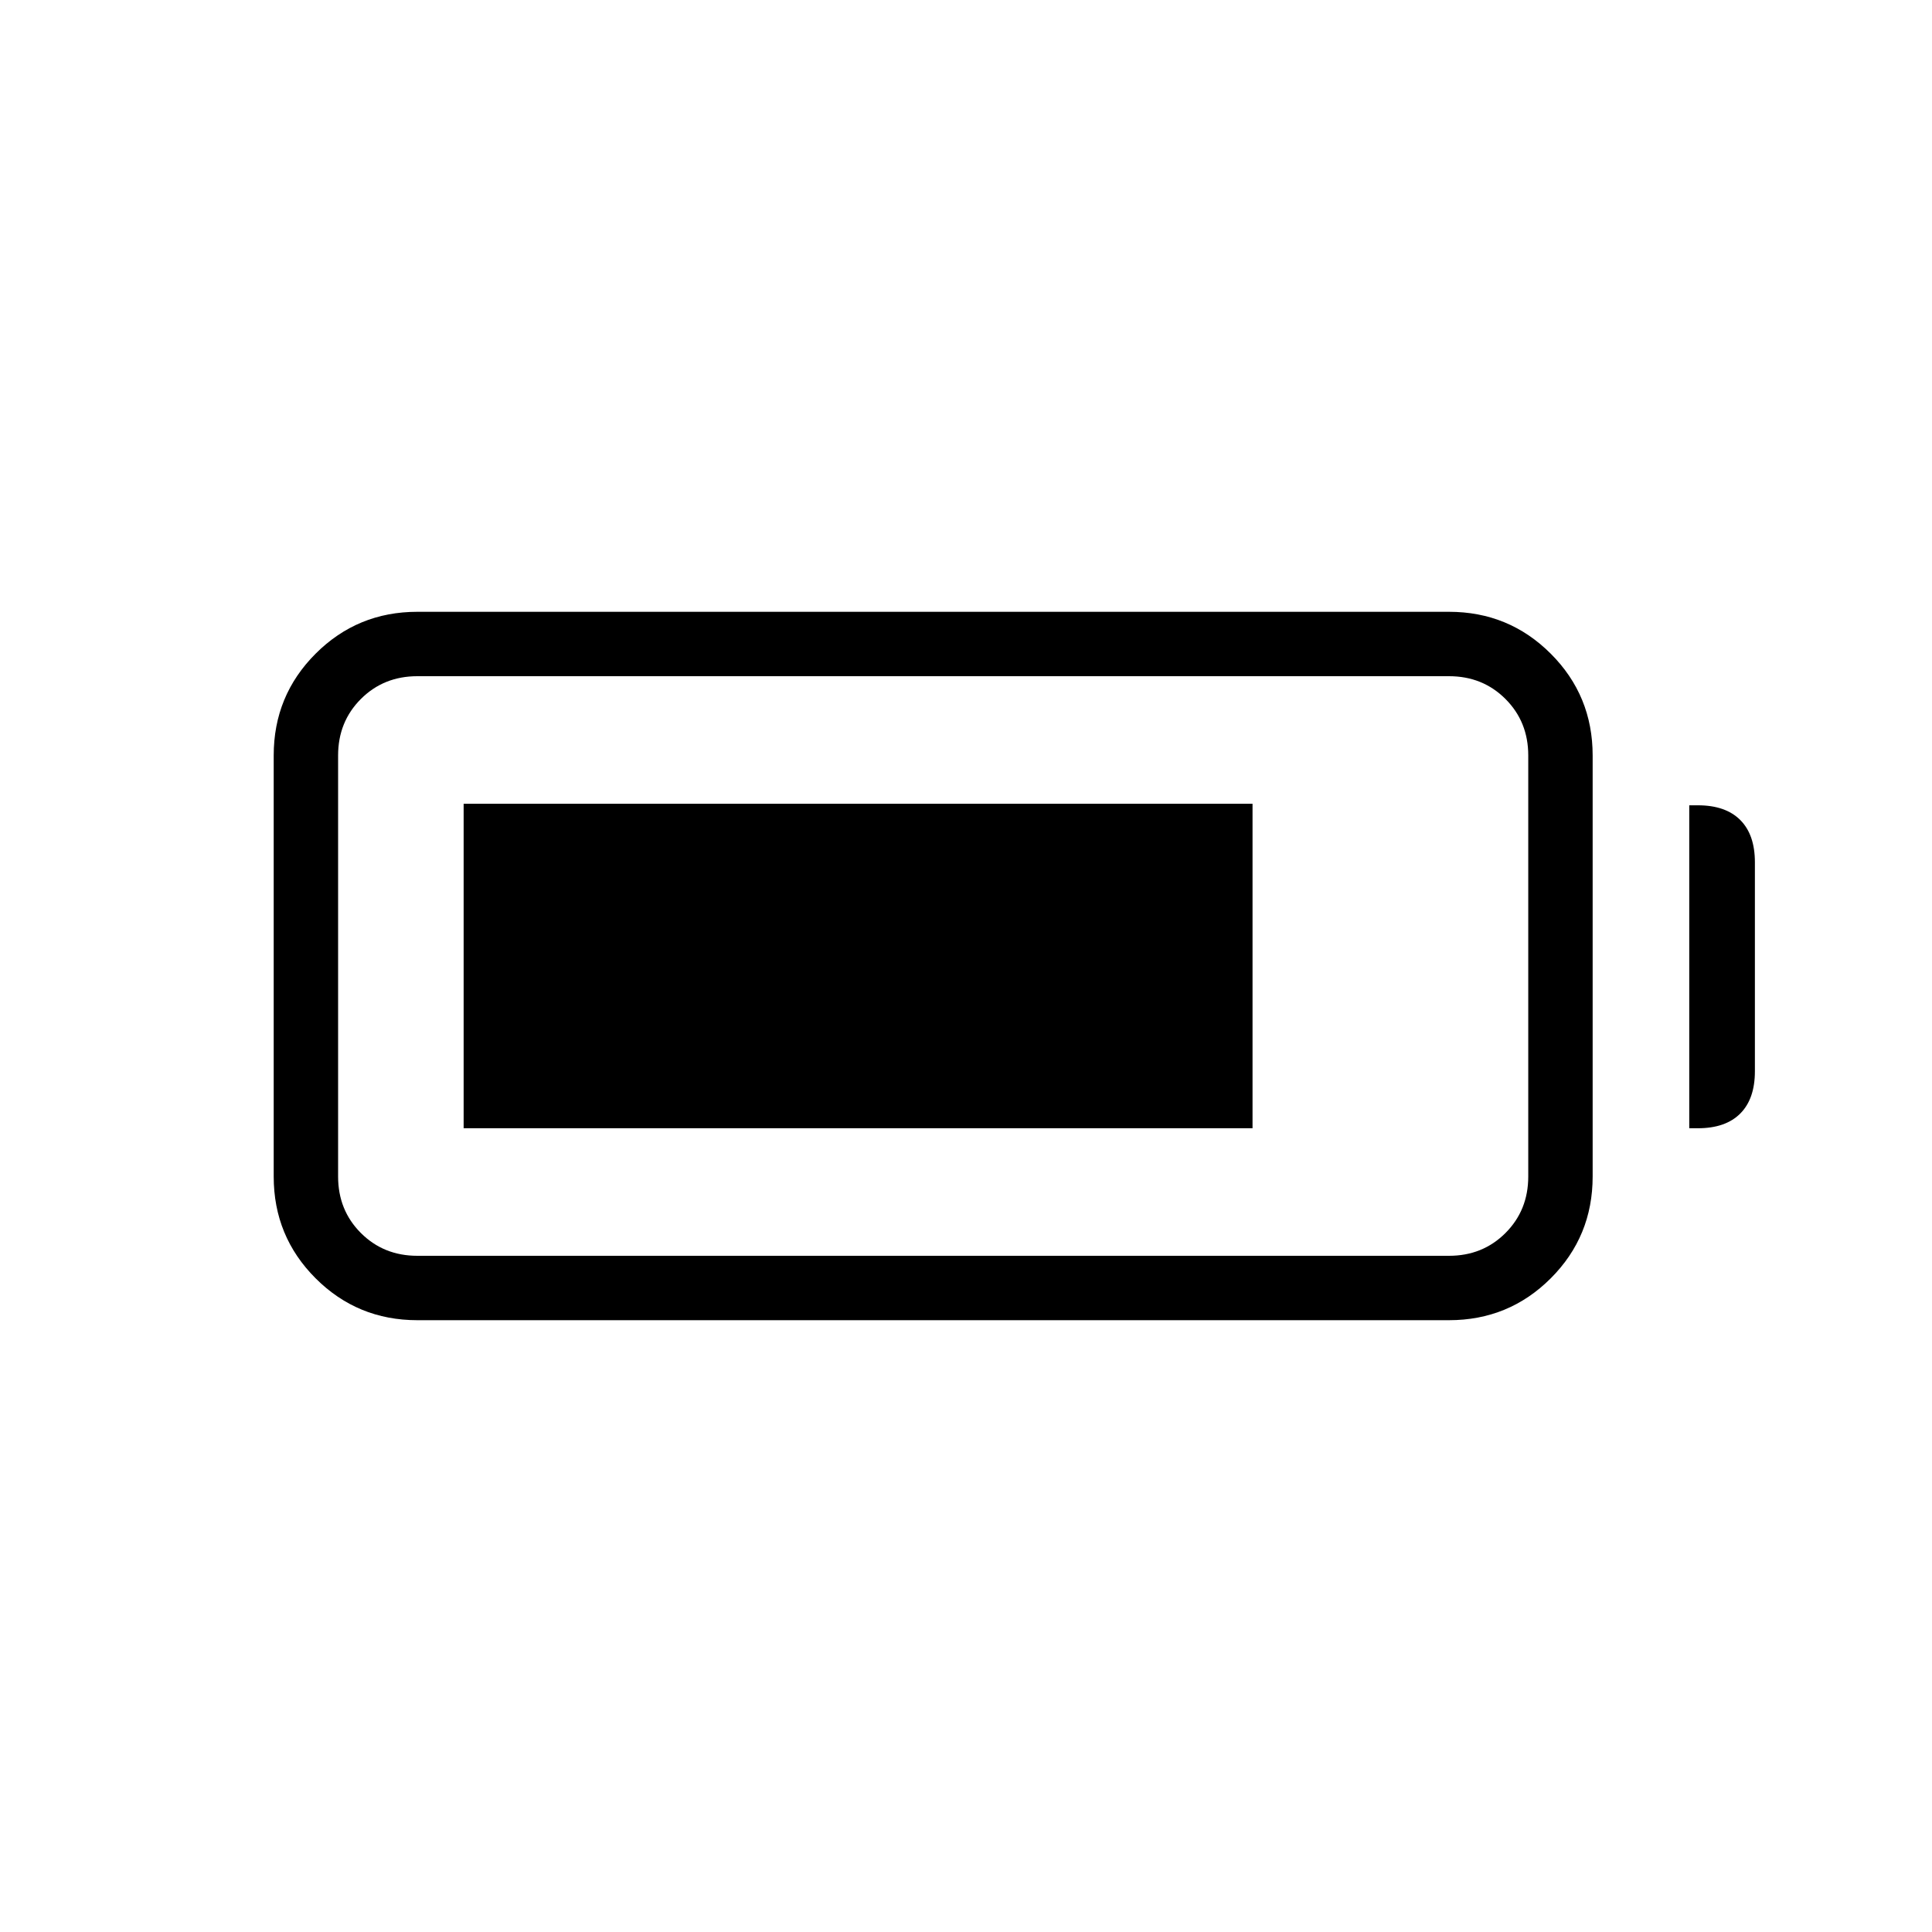 <svg xmlns="http://www.w3.org/2000/svg" height="20" viewBox="0 -960 960 960" width="20"><path d="M207.38-304q-29.74 0-50.56-20.82Q136-345.64 136-375.38v-209.24q0-29.74 20.82-50.56Q177.64-656 207.38-656H720q29.74 0 50.56 20.82 20.82 20.82 20.82 50.56v209.24q0 29.74-20.82 50.56Q749.74-304 720-304H207.38Zm0-32H720q16.74 0 28.06-11.32 11.32-11.33 11.32-28.06v-209.24q0-16.73-11.32-28.06Q736.74-624 720-624H207.38q-16.73 0-28.06 11.32Q168-601.35 168-584.62v209.24q0 16.73 11.32 28.06Q190.65-336 207.38-336Zm632-63.38v-160.47h4.31q13.73 0 21.02 7.29 7.29 7.29 7.29 21.02v103.85q0 13.73-7.29 21.02-7.29 7.29-21.02 7.29h-4.31Zm-609 0v-161.24h392v161.24h-392Z"/></svg>